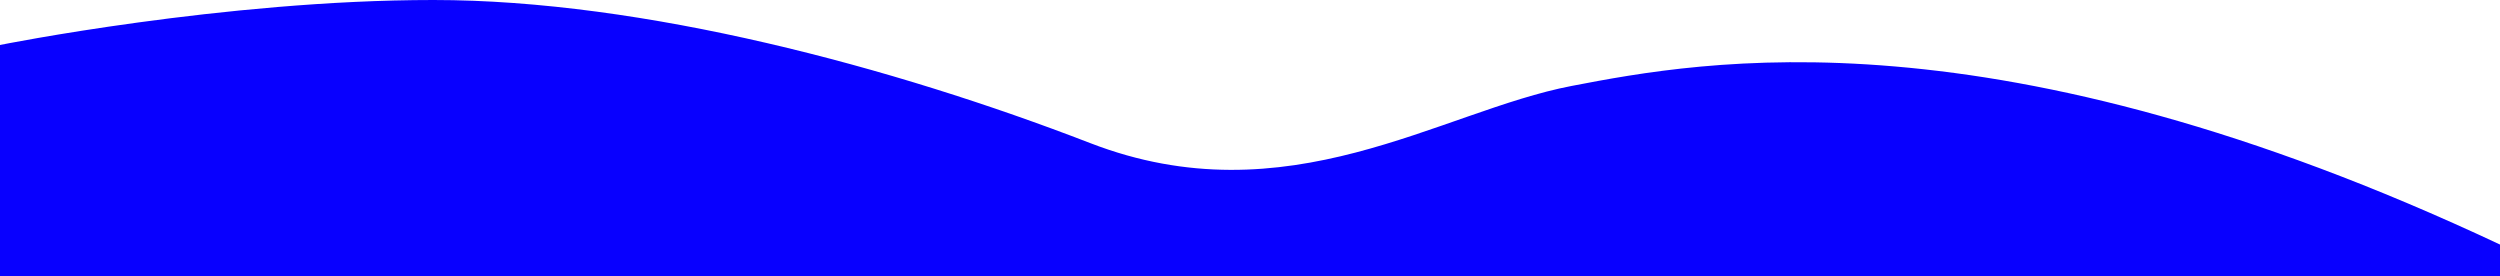 <svg xmlns="http://www.w3.org/2000/svg" width="2020.763" height="223.466" viewBox="0 0 2020.763 223.466">
  <path id="Path_1" data-name="Path 1" d="M2020.763,2359.287c-409.731-192.5-644.147-148.614-750.4-128.208s-229.768,107.8-389.145,46.2-361.455-115.663-530.883-115.663S0,2197.968,0,2197.968v187.114H2020.763Z" transform="translate(0 -2161.616)" fill="#0800ff"/>
</svg>
